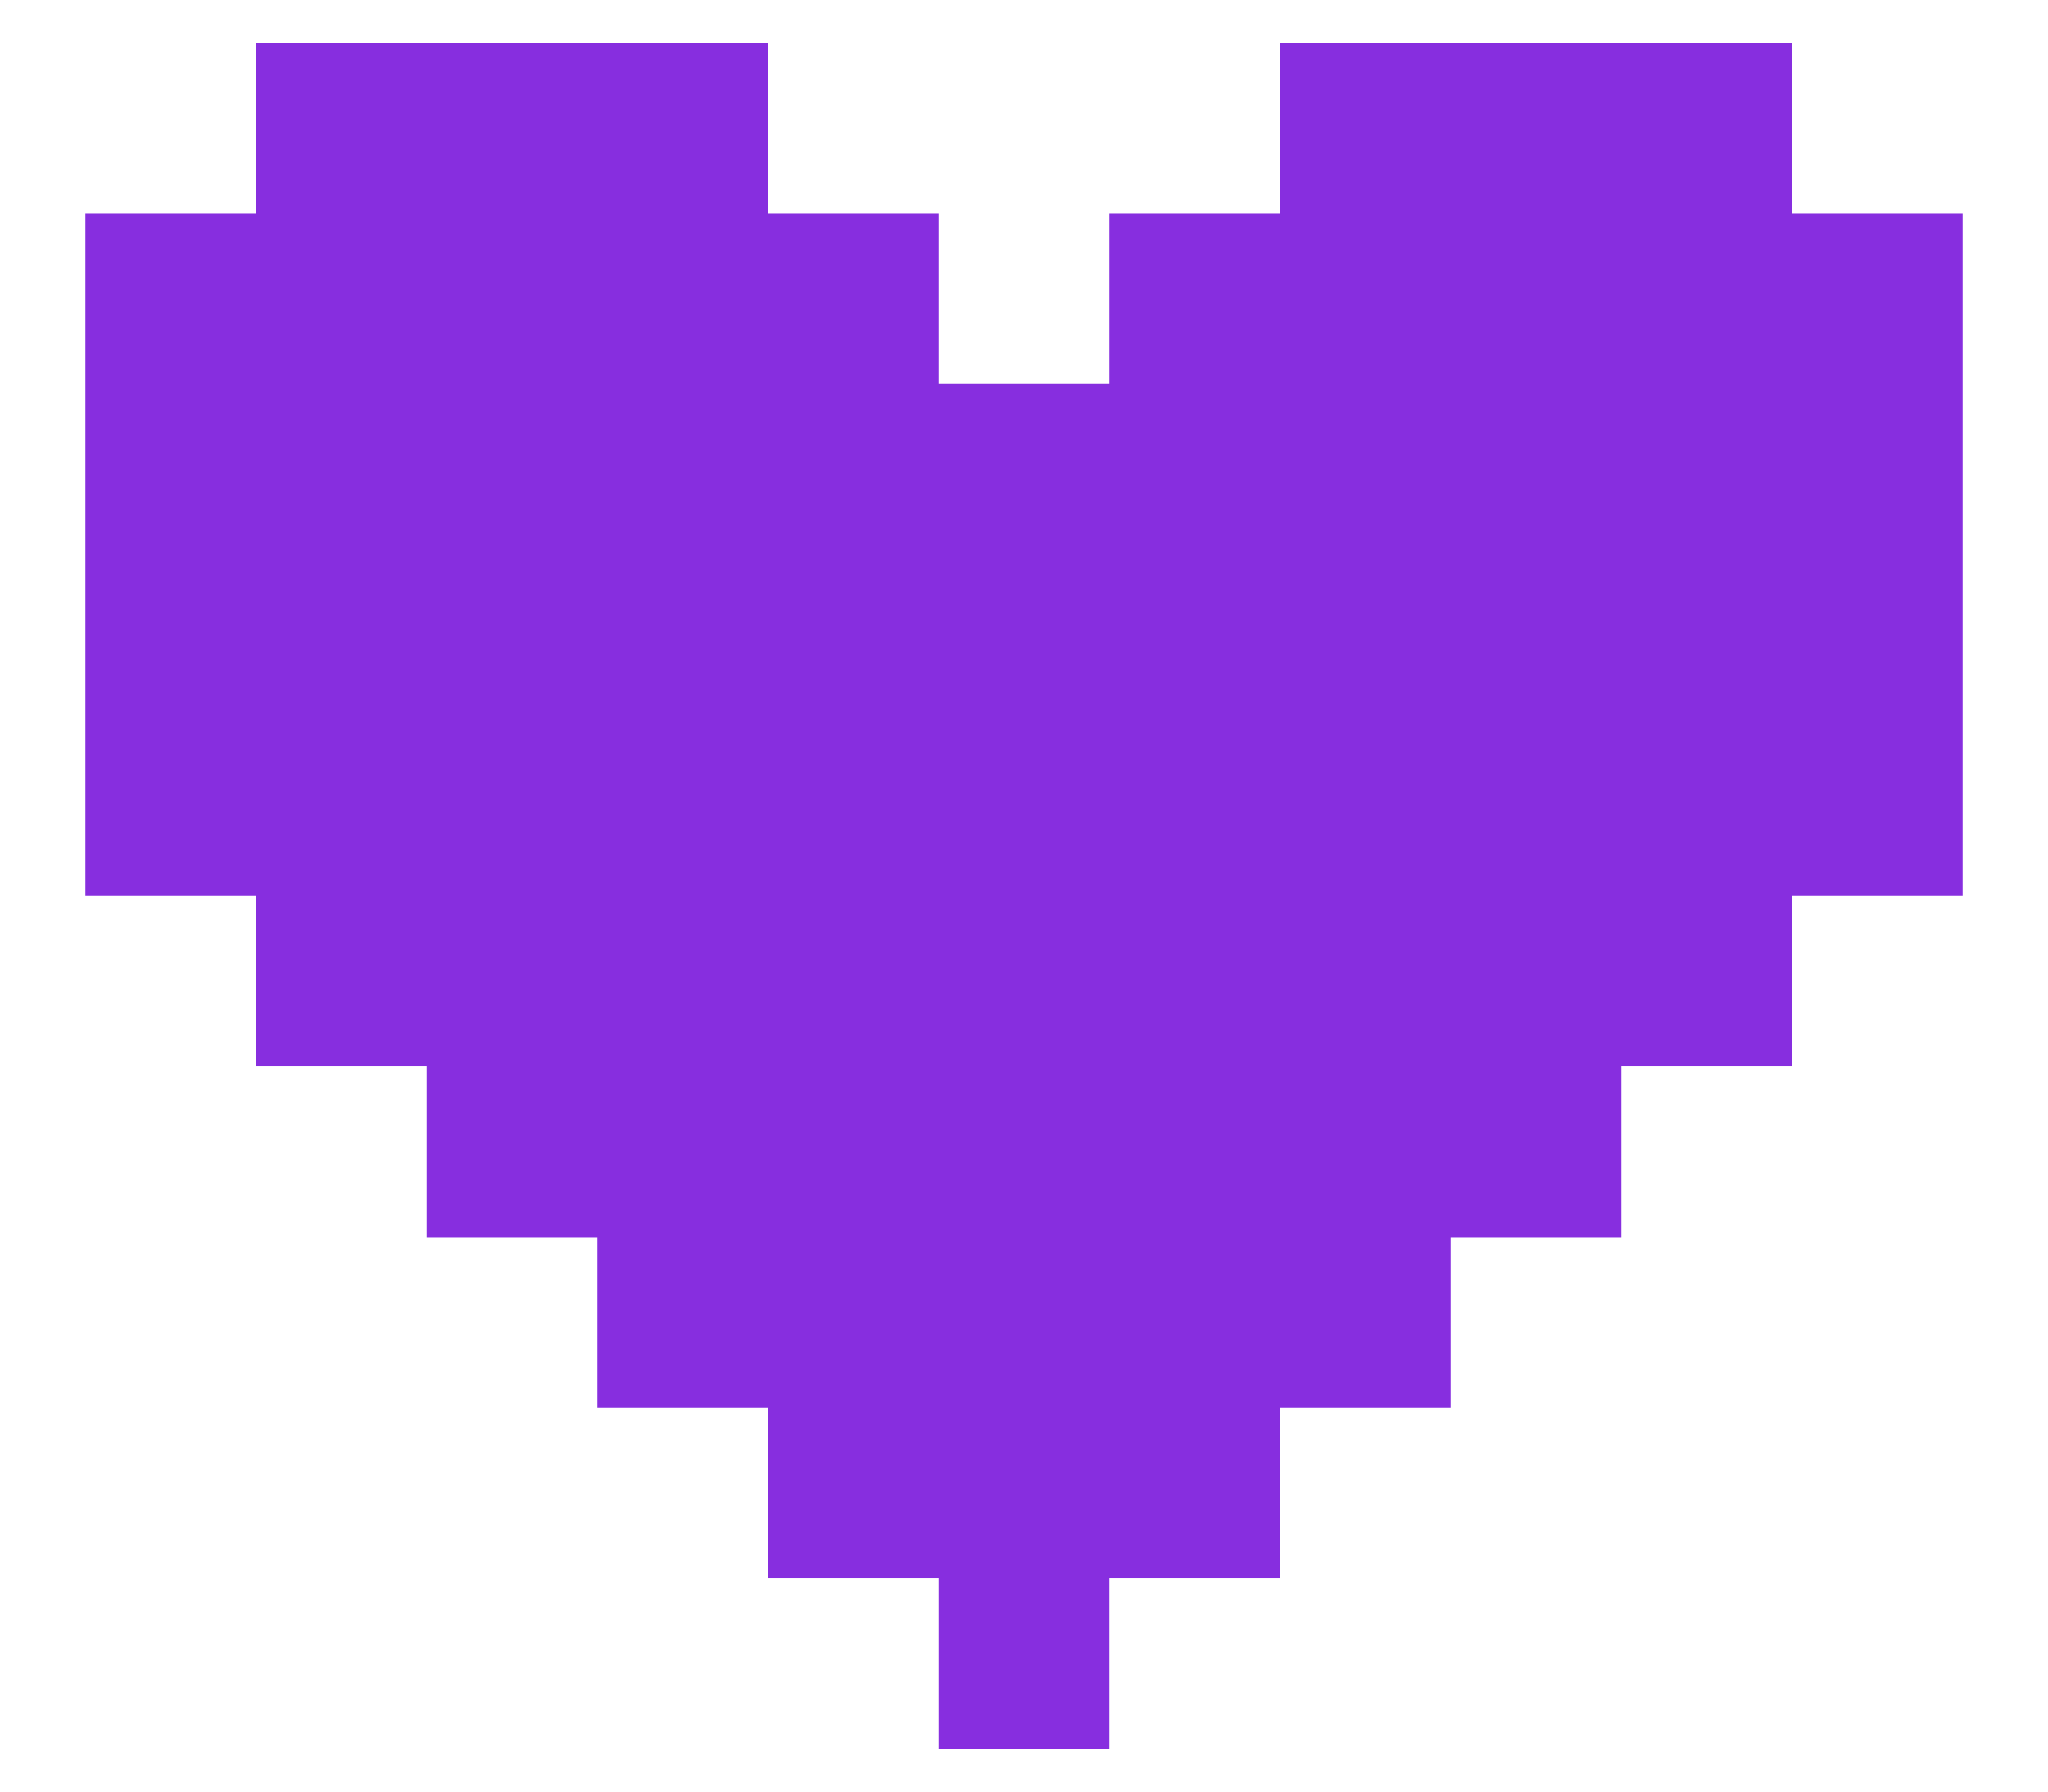 <svg width="16" height="14" viewBox="0 0 16 14" fill="none" xmlns="http://www.w3.org/2000/svg">
<path fill-rule="evenodd" clip-rule="evenodd" d="M6 0.333H6H4.667H4.667H4.667H3.333H3.333H3.333H2V1.667H3.333V1.667H2H2H0.667V3V3V4.333H3.333V4.333H0.667V5.667V5.667V7H3.333V7H2V8.333H3.333V9.667L3.333 9.667H4.667V11L6 11V12.333H7.333V13.667H8.667V13.667H8.667V12.333L10 12.333V11L11.333 11V9.667H11.333V9.667H11.333V8.333L11.333 8.333V9.667H12.667V8.333L14 8.333V7L12.667 7L15.333 7V5.667V4.333V3V1.667H14V3H14V1.667H12.667L14 1.667V0.333H12.667H12.667H11.333V3H11.333V0.333H10V1.667H8.667V3H8.667H8.667H7.333V1.667H6V0.333ZM8.667 12.333H8.667V11H8.667L8.667 12.333ZM4.667 1.667V3H4.667V1.667H4.667ZM4.667 4.333H4.667V4.333H4.667V4.333ZM6 4.333V4.333H8.667L8.667 4.333H7.333H6Z" fill="#872EDF"/>
</svg>

